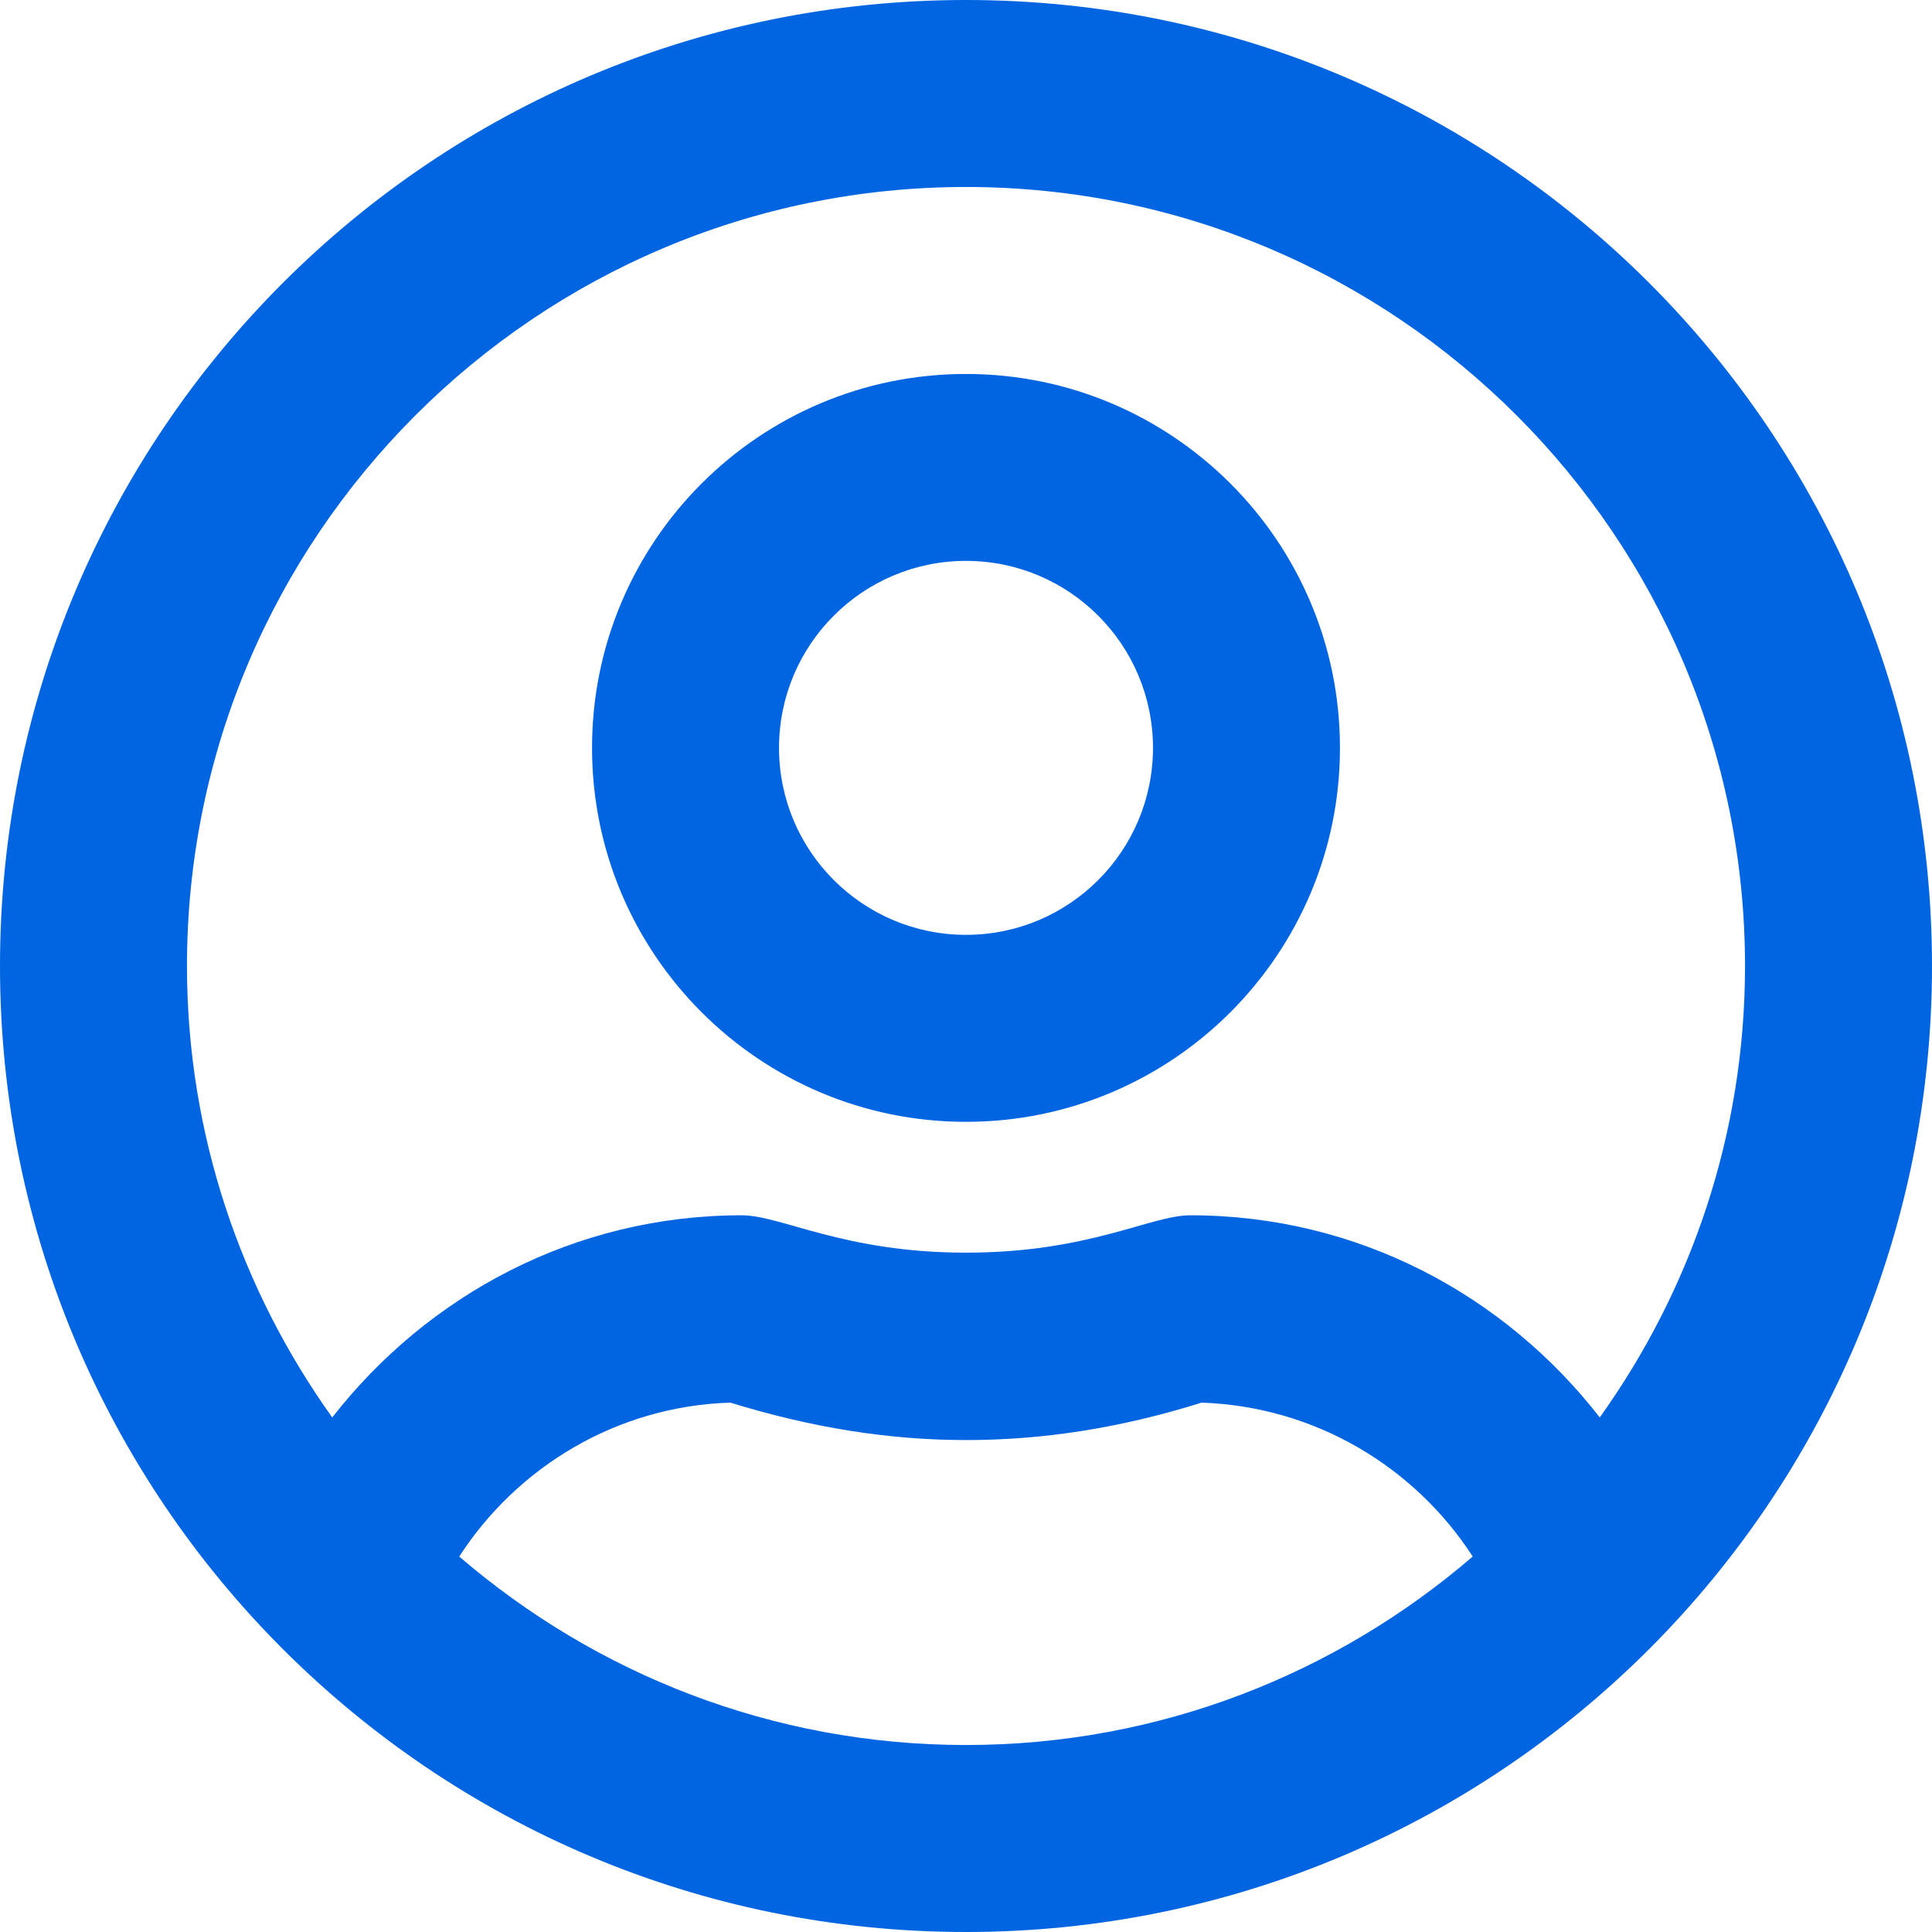 <svg width="32" height="32" viewBox="0 0 32 32" fill="none" xmlns="http://www.w3.org/2000/svg">
 <path  d= "M16 6.194C12.581 6.194 9.806 8.968 9.806 12.387C9.806 15.806 12.581 18.581 16 18.581C19.419 18.581 22.194 15.806 22.194 12.387C22.194 8.968 19.419 6.194 16 6.194ZM16 15.484C14.29 15.484 12.903 14.097 12.903 12.387C12.903 10.677 14.29 9.29 16 9.29C17.71 9.29 19.097 10.677 19.097 12.387C19.097 14.097 17.71 15.484 16 15.484ZM16 0C7.161 0 0 7.161 0 16C0 24.839 7.161 32 16 32C24.839 32 32 24.839 32 16C32 7.161 24.839 0 16 0ZM16 28.903C12.793 28.903 9.865 27.723 7.606 25.781C8.568 24.297 10.213 23.29 12.097 23.232C13.439 23.645 14.716 23.852 16 23.852C17.284 23.852 18.561 23.652 19.903 23.232C21.787 23.297 23.432 24.297 24.393 25.781C22.136 27.723 19.206 28.903 16 28.903ZM26.497 23.477C24.923 21.452 22.49 20.129 19.716 20.129C19.058 20.129 18.039 20.748 16 20.748C13.968 20.748 12.942 20.129 12.284 20.129C9.516 20.129 7.084 21.452 5.503 23.477C3.994 21.368 3.097 18.787 3.097 16C3.097 8.884 8.884 3.097 16 3.097C23.116 3.097 28.903 8.884 28.903 16C28.903 18.787 28.006 21.368 26.497 23.477Z" fill="#0165E1" /></svg>